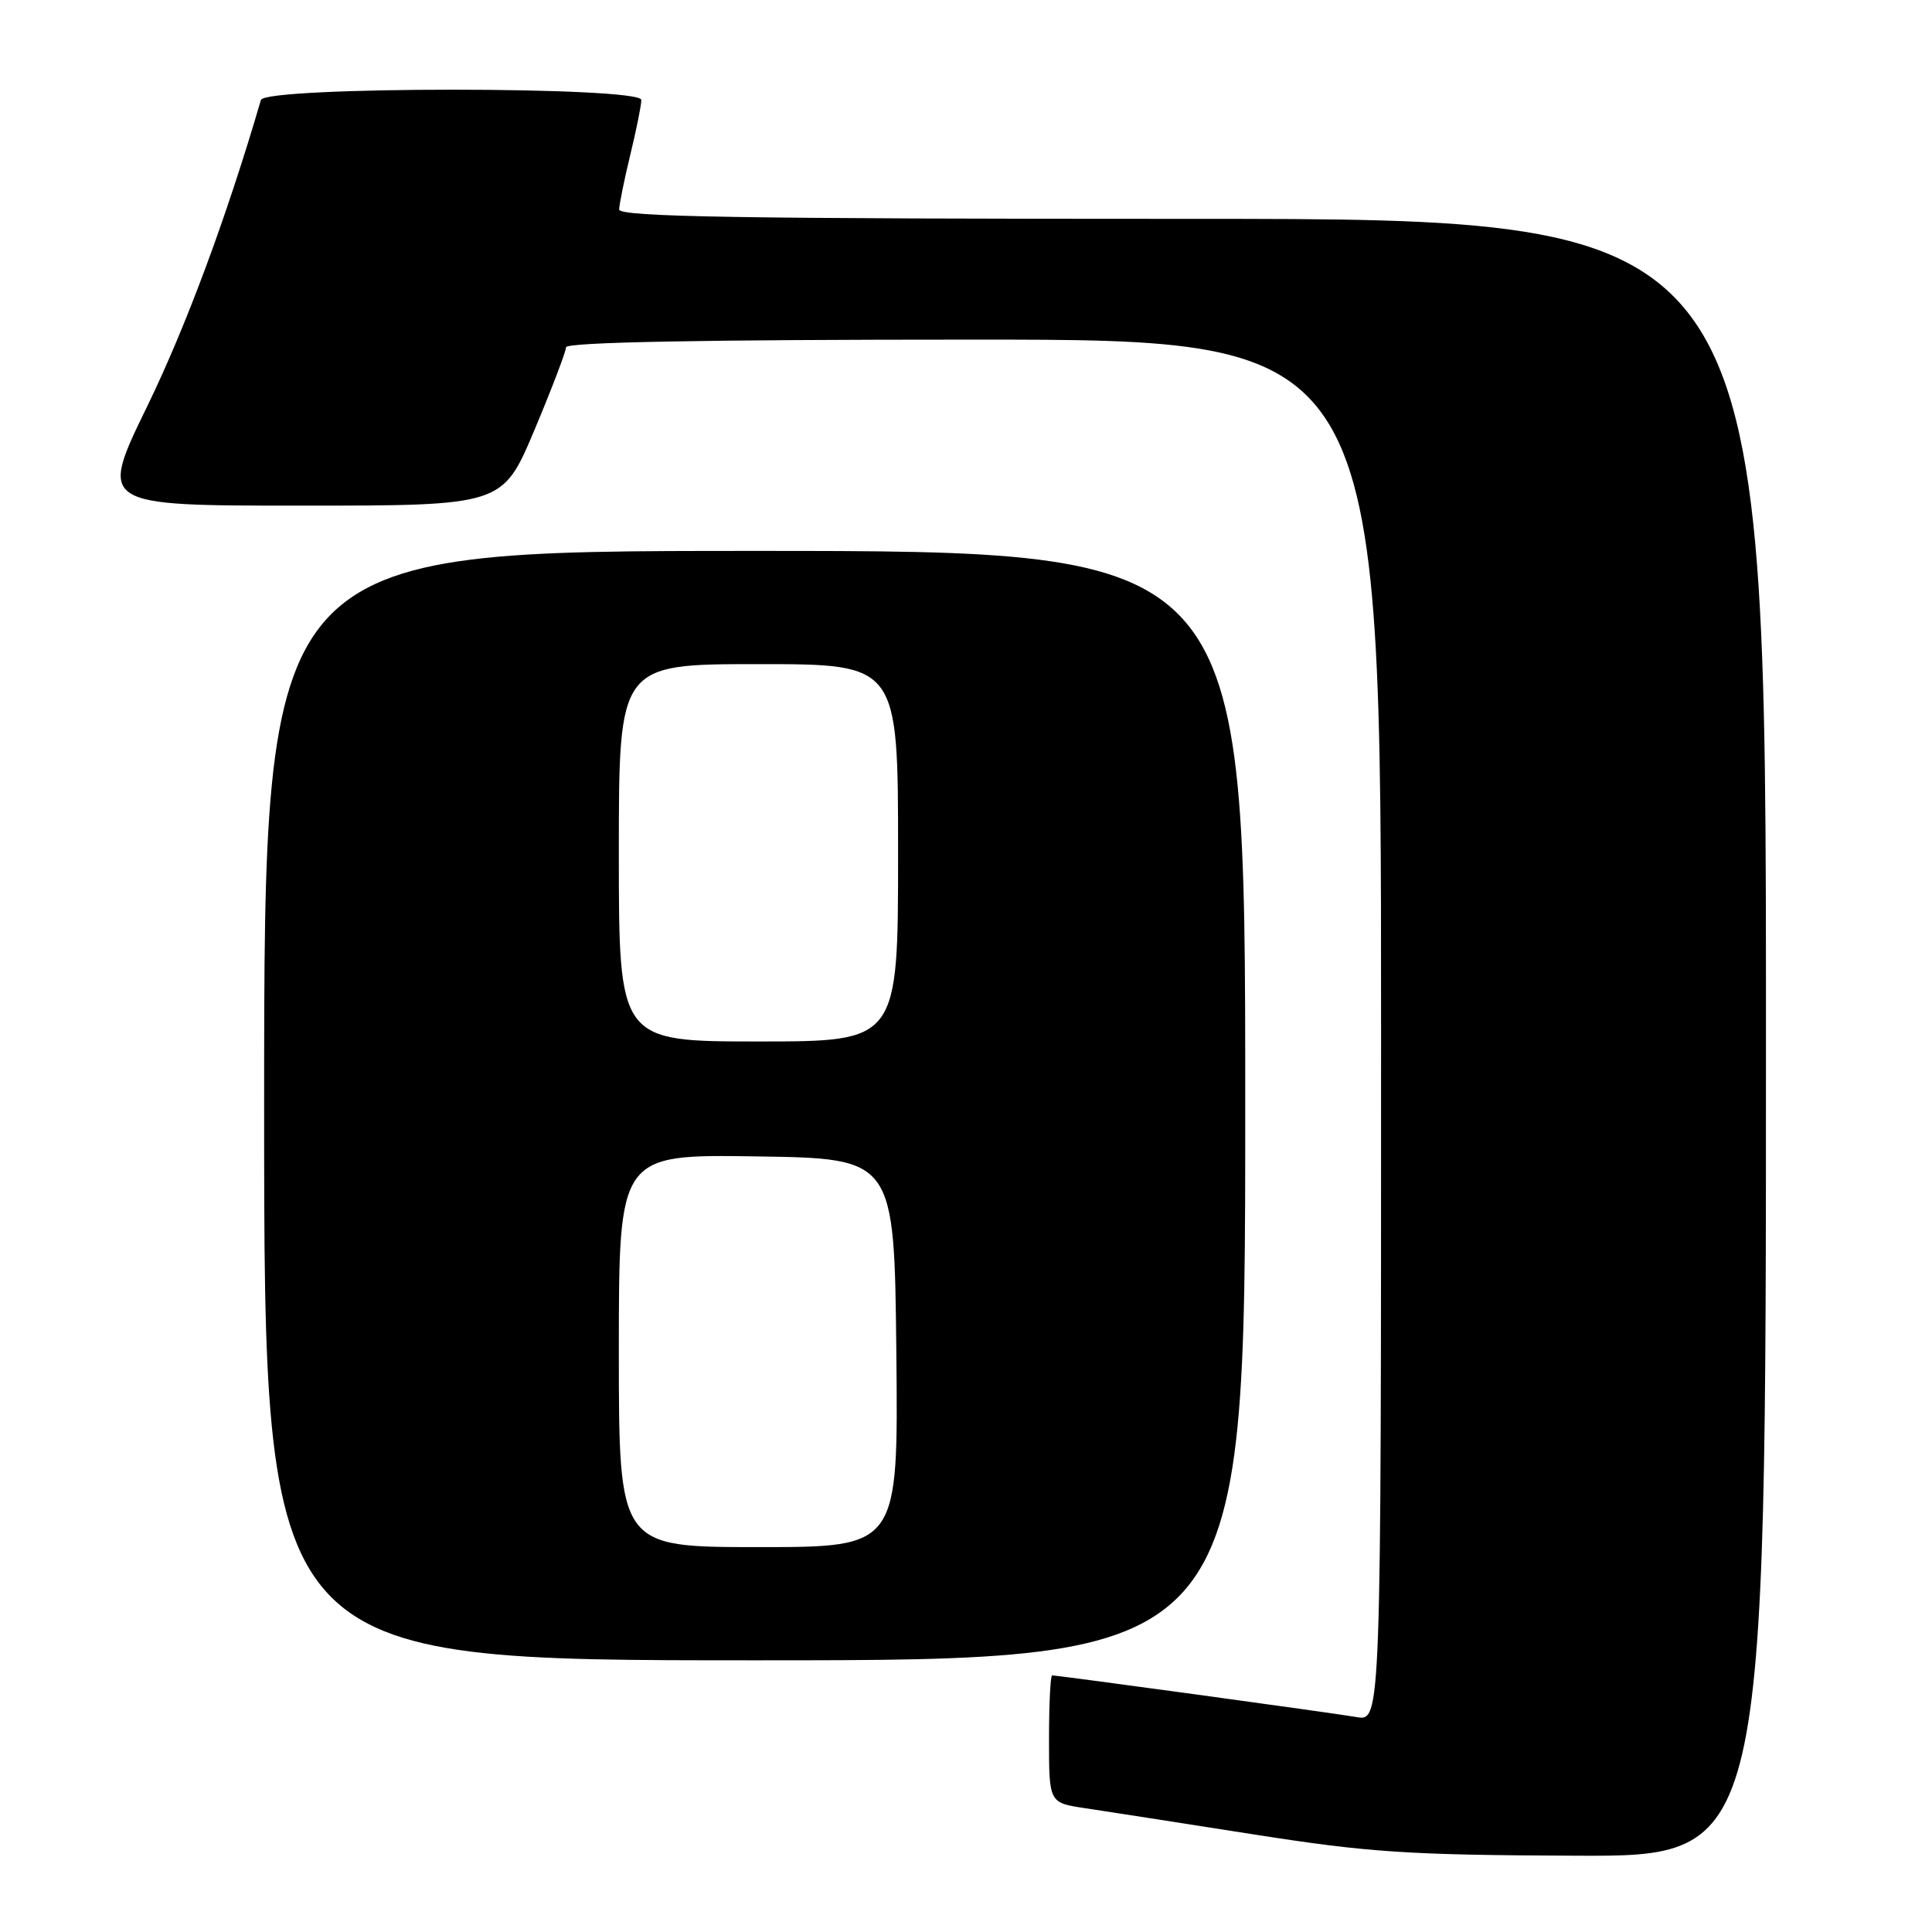 <?xml version="1.0" encoding="UTF-8" standalone="no"?>
<!DOCTYPE svg PUBLIC "-//W3C//DTD SVG 1.1//EN" "http://www.w3.org/Graphics/SVG/1.1/DTD/svg11.dtd" >
<svg xmlns="http://www.w3.org/2000/svg" xmlns:xlink="http://www.w3.org/1999/xlink" version="1.1" viewBox="0 0 256 256">
 <g >
 <path fill="currentColor"
d=" M 234.00 137.50 C 234.00 29.00 234.00 29.00 158.00 29.00 C 97.85 29.00 82.01 28.74 82.04 27.75 C 82.06 27.06 82.72 23.80 83.52 20.50 C 84.32 17.20 84.98 13.94 84.98 13.25 C 85.01 11.43 35.10 11.43 34.57 13.25 C 30.02 28.81 24.65 43.26 19.52 53.81 C 13.10 67.00 13.10 67.00 39.85 67.00 C 66.59 67.00 66.59 67.00 70.80 57.02 C 73.11 51.52 75.00 46.57 75.00 46.02 C 75.00 45.34 93.10 45.00 129.00 45.00 C 183.00 45.00 183.00 45.00 183.00 136.55 C 183.00 228.09 183.00 228.09 179.75 227.52 C 176.63 226.98 140.26 222.00 139.41 222.00 C 139.19 222.00 139.00 225.80 139.00 230.44 C 139.00 238.88 139.00 238.88 143.75 239.59 C 146.36 239.98 156.38 241.54 166.00 243.05 C 181.45 245.47 186.46 245.80 208.75 245.89 C 234.00 246.00 234.00 246.00 234.00 137.50 Z  M 165.00 146.50 C 165.00 73.00 165.00 73.00 100.00 73.00 C 35.00 73.00 35.00 73.00 35.00 146.50 C 35.00 220.00 35.00 220.00 100.00 220.00 C 165.00 220.00 165.00 220.00 165.00 146.50 Z  M 82.00 178.98 C 82.00 152.95 82.00 152.95 100.25 153.23 C 118.50 153.50 118.50 153.50 118.77 179.25 C 119.03 205.00 119.03 205.00 100.52 205.00 C 82.00 205.00 82.00 205.00 82.00 178.98 Z  M 82.00 113.00 C 82.00 88.00 82.00 88.00 100.50 88.00 C 119.00 88.00 119.00 88.00 119.00 113.00 C 119.00 138.00 119.00 138.00 100.50 138.00 C 82.00 138.00 82.00 138.00 82.00 113.00 Z "/>
</g>
</svg>